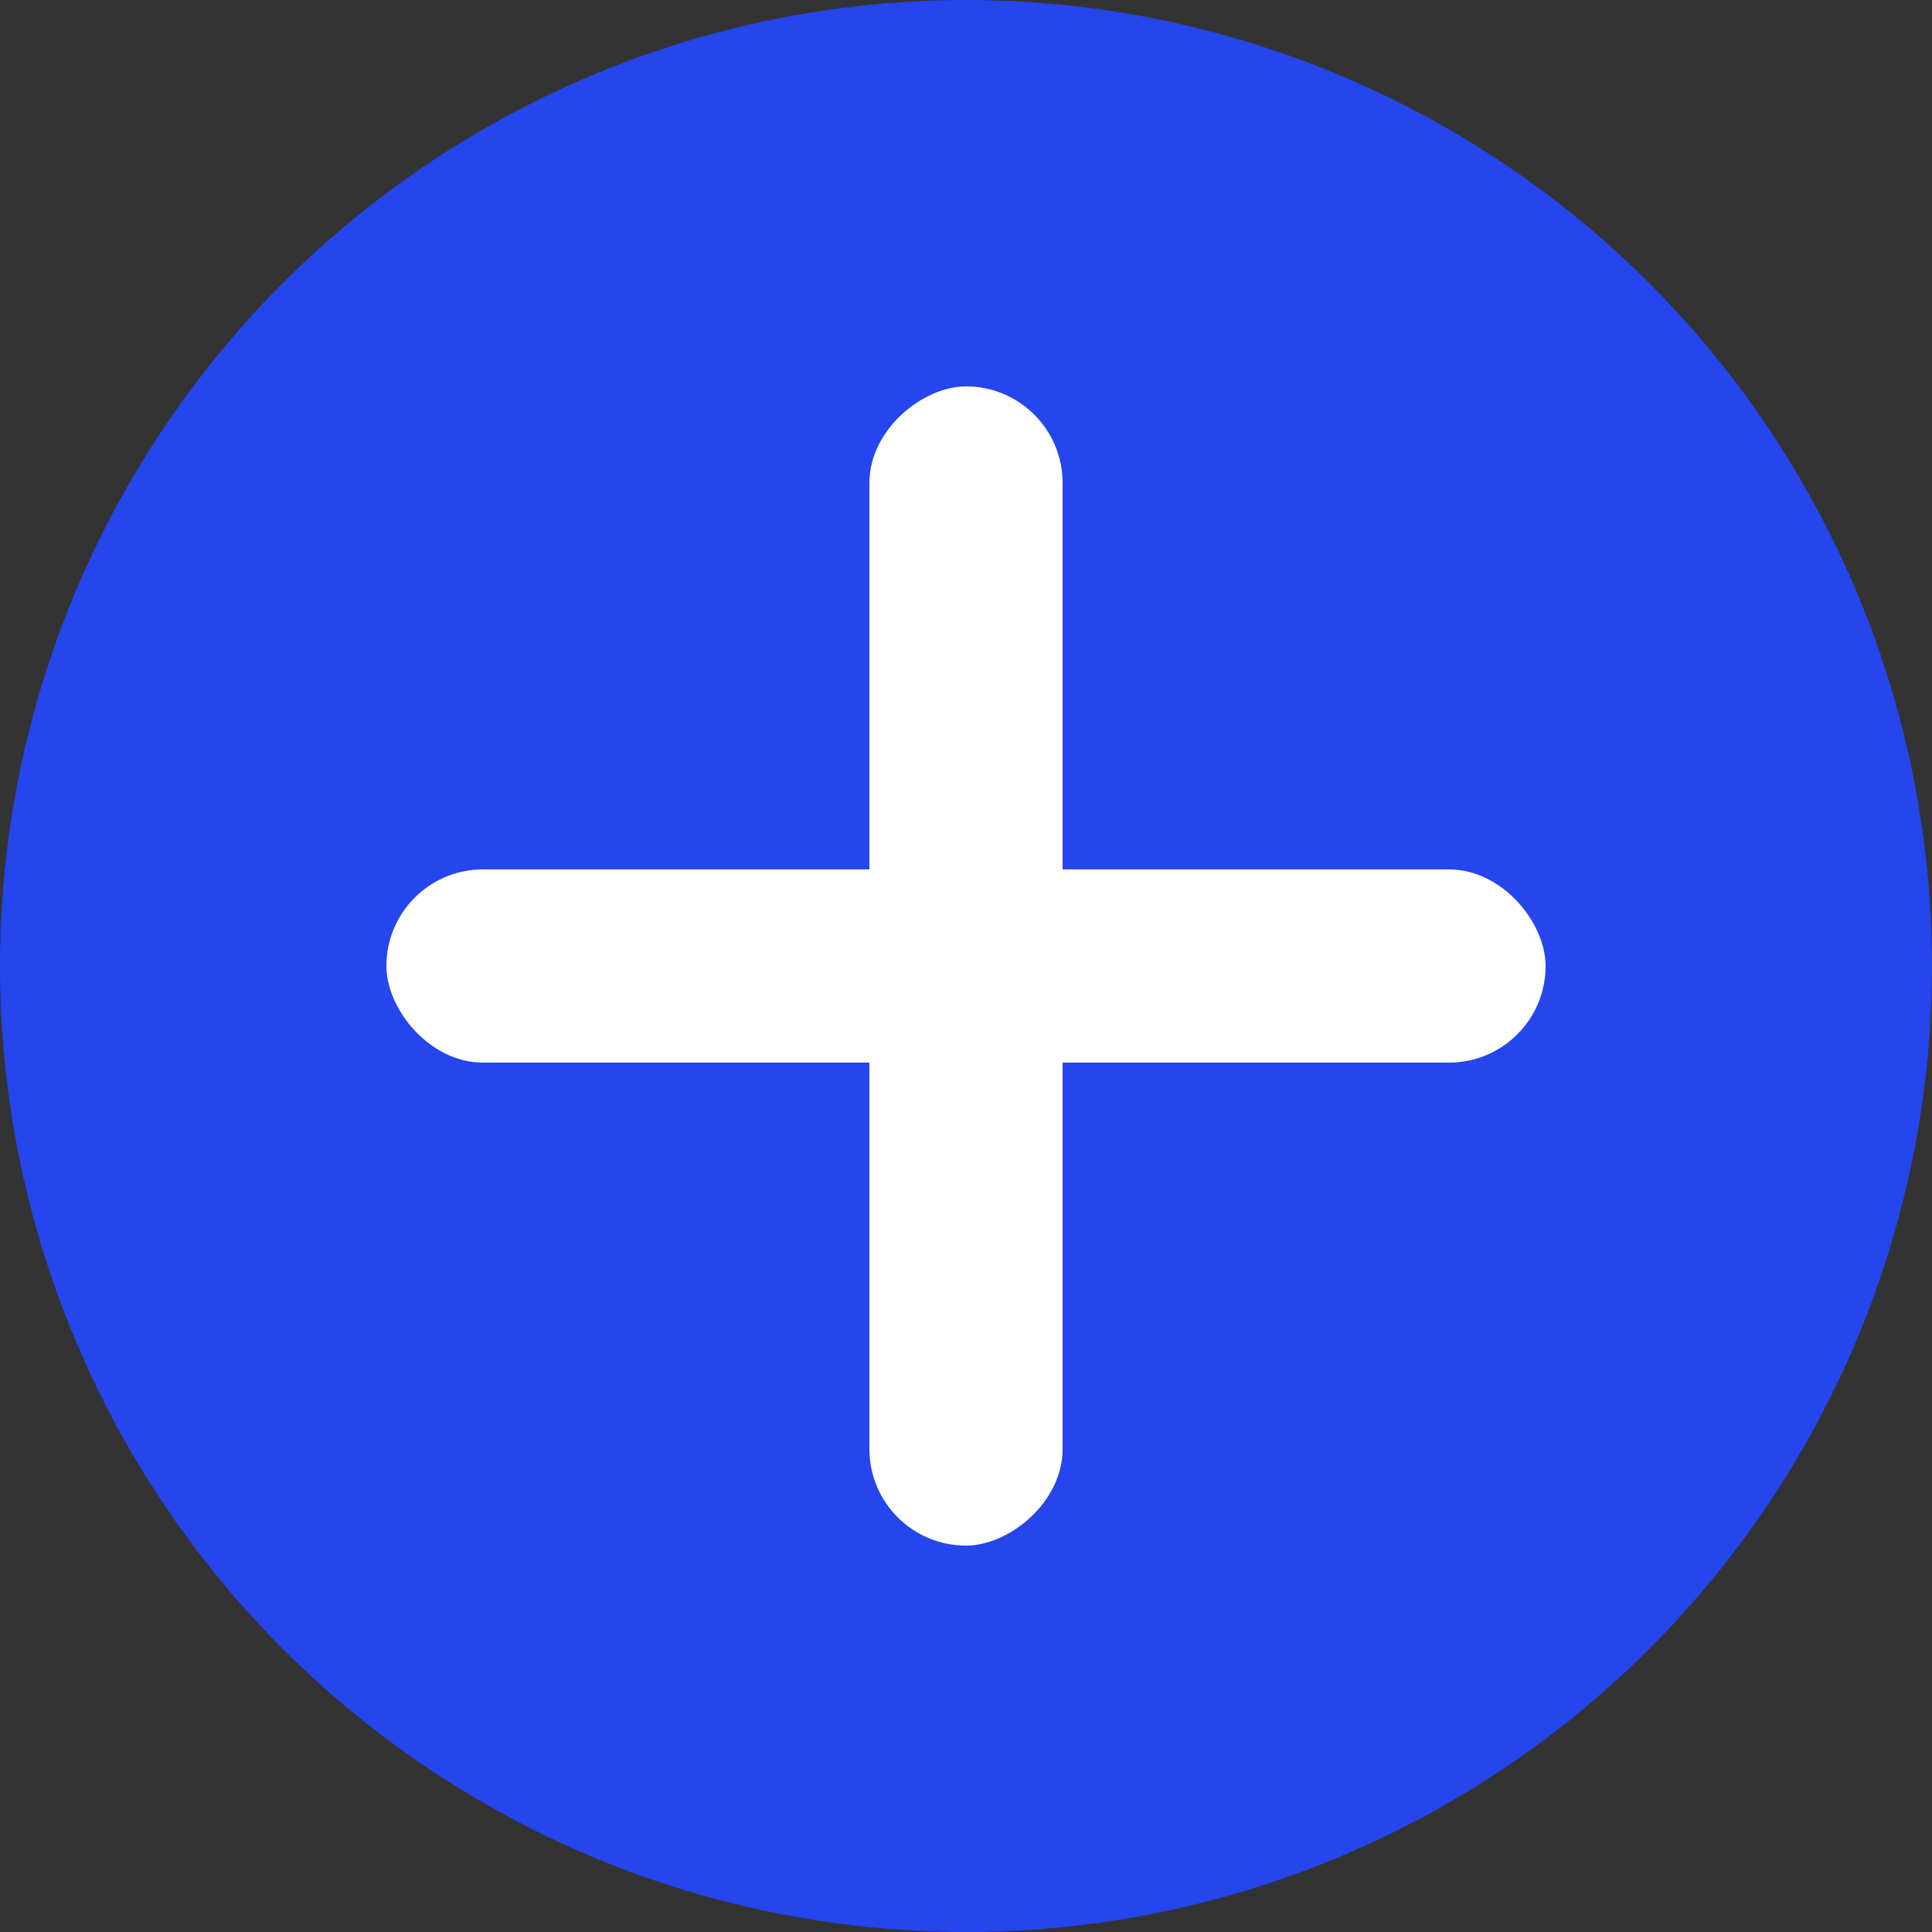 <svg width="40" height="40" viewBox="0 0 40 40" fill="none" xmlns="http://www.w3.org/2000/svg">
<rect x="0" y="0" width="40" height="40" fill="#333333" stroke="none"/>
<circle cx="20" cy="20" r="20" fill="#2545ED"/>
<rect x="8" y="18" width="24" height="4" rx="2" fill="white"/>
<rect x="18" y="32" width="24" height="4" rx="2" transform="rotate(-90 18 32)" fill="white"/>
</svg>
